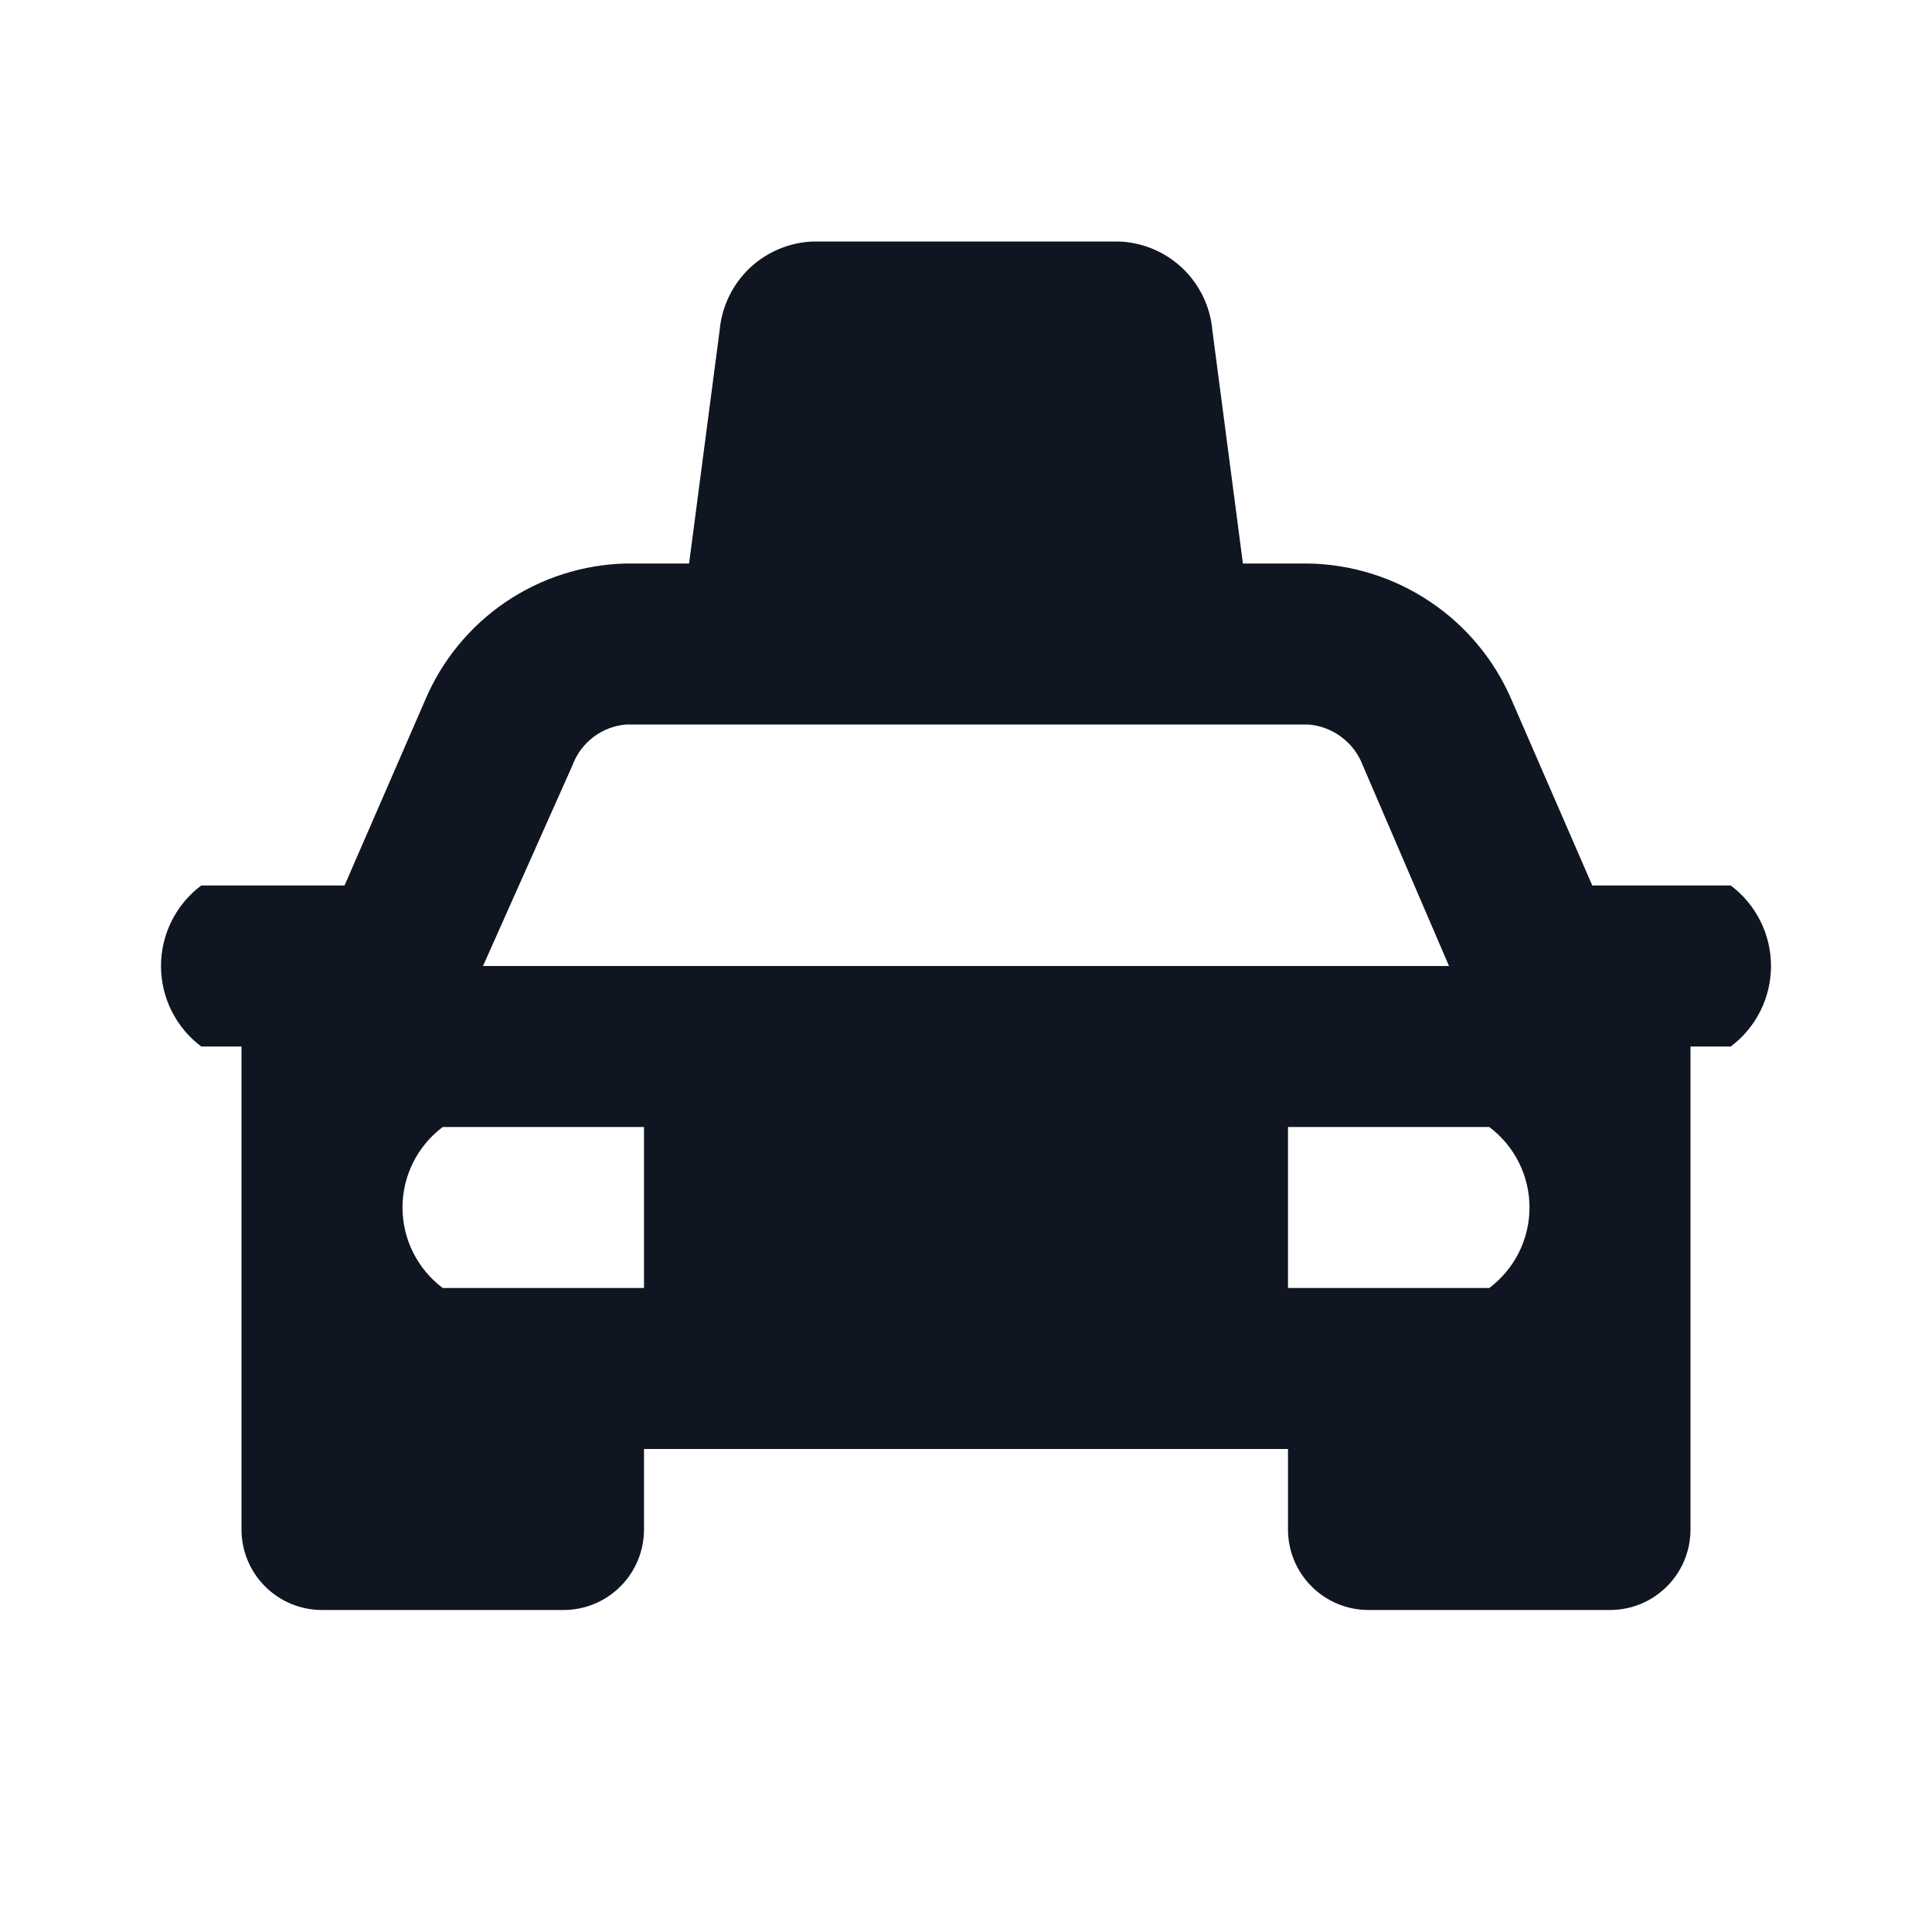 <svg width="24" height="24" viewBox="0 0 24 24" fill="none" xmlns="http://www.w3.org/2000/svg">
<path d="M21.5 11H19.78L18.78 8.7C18.568 8.203 18.216 7.777 17.767 7.476C17.318 7.174 16.791 7.009 16.25 7H15.44L15.06 4.1C15.034 3.807 14.901 3.534 14.688 3.331C14.474 3.129 14.194 3.011 13.9 3H10.1C9.806 3.011 9.526 3.129 9.312 3.331C9.099 3.534 8.967 3.807 8.94 4.1L8.56 7H7.78C7.244 7.012 6.722 7.179 6.279 7.48C5.835 7.782 5.488 8.206 5.28 8.7L4.28 11H2.5C2.345 11.116 2.219 11.267 2.132 11.441C2.045 11.615 2 11.806 2 12C2 12.194 2.045 12.385 2.132 12.559C2.219 12.733 2.345 12.884 2.5 13H3V19C3 19.265 3.105 19.52 3.293 19.707C3.48 19.895 3.735 20 4 20H7C7.265 20 7.52 19.895 7.707 19.707C7.895 19.52 8 19.265 8 19V18H16V19C16 19.265 16.105 19.52 16.293 19.707C16.48 19.895 16.735 20 17 20H20C20.265 20 20.52 19.895 20.707 19.707C20.895 19.52 21 19.265 21 19V13H21.5C21.655 12.884 21.781 12.733 21.868 12.559C21.955 12.385 22 12.194 22 12C22 11.806 21.955 11.615 21.868 11.441C21.781 11.267 21.655 11.116 21.5 11ZM8 16H5.5C5.345 15.884 5.219 15.733 5.132 15.559C5.045 15.385 5 15.194 5 15C5 14.806 5.045 14.615 5.132 14.441C5.219 14.267 5.345 14.116 5.5 14H8V16ZM6 12L7.11 9.51C7.161 9.37 7.252 9.247 7.37 9.157C7.489 9.066 7.631 9.012 7.78 9H16.25C16.4 9.011 16.544 9.065 16.664 9.156C16.785 9.246 16.877 9.369 16.93 9.51L18 12H6ZM18.5 16H16V14H18.5C18.655 14.116 18.781 14.267 18.868 14.441C18.955 14.615 19 14.806 19 15C19 15.194 18.955 15.385 18.868 15.559C18.781 15.733 18.655 15.884 18.5 16Z" fill="#0F1621"/>
</svg>

